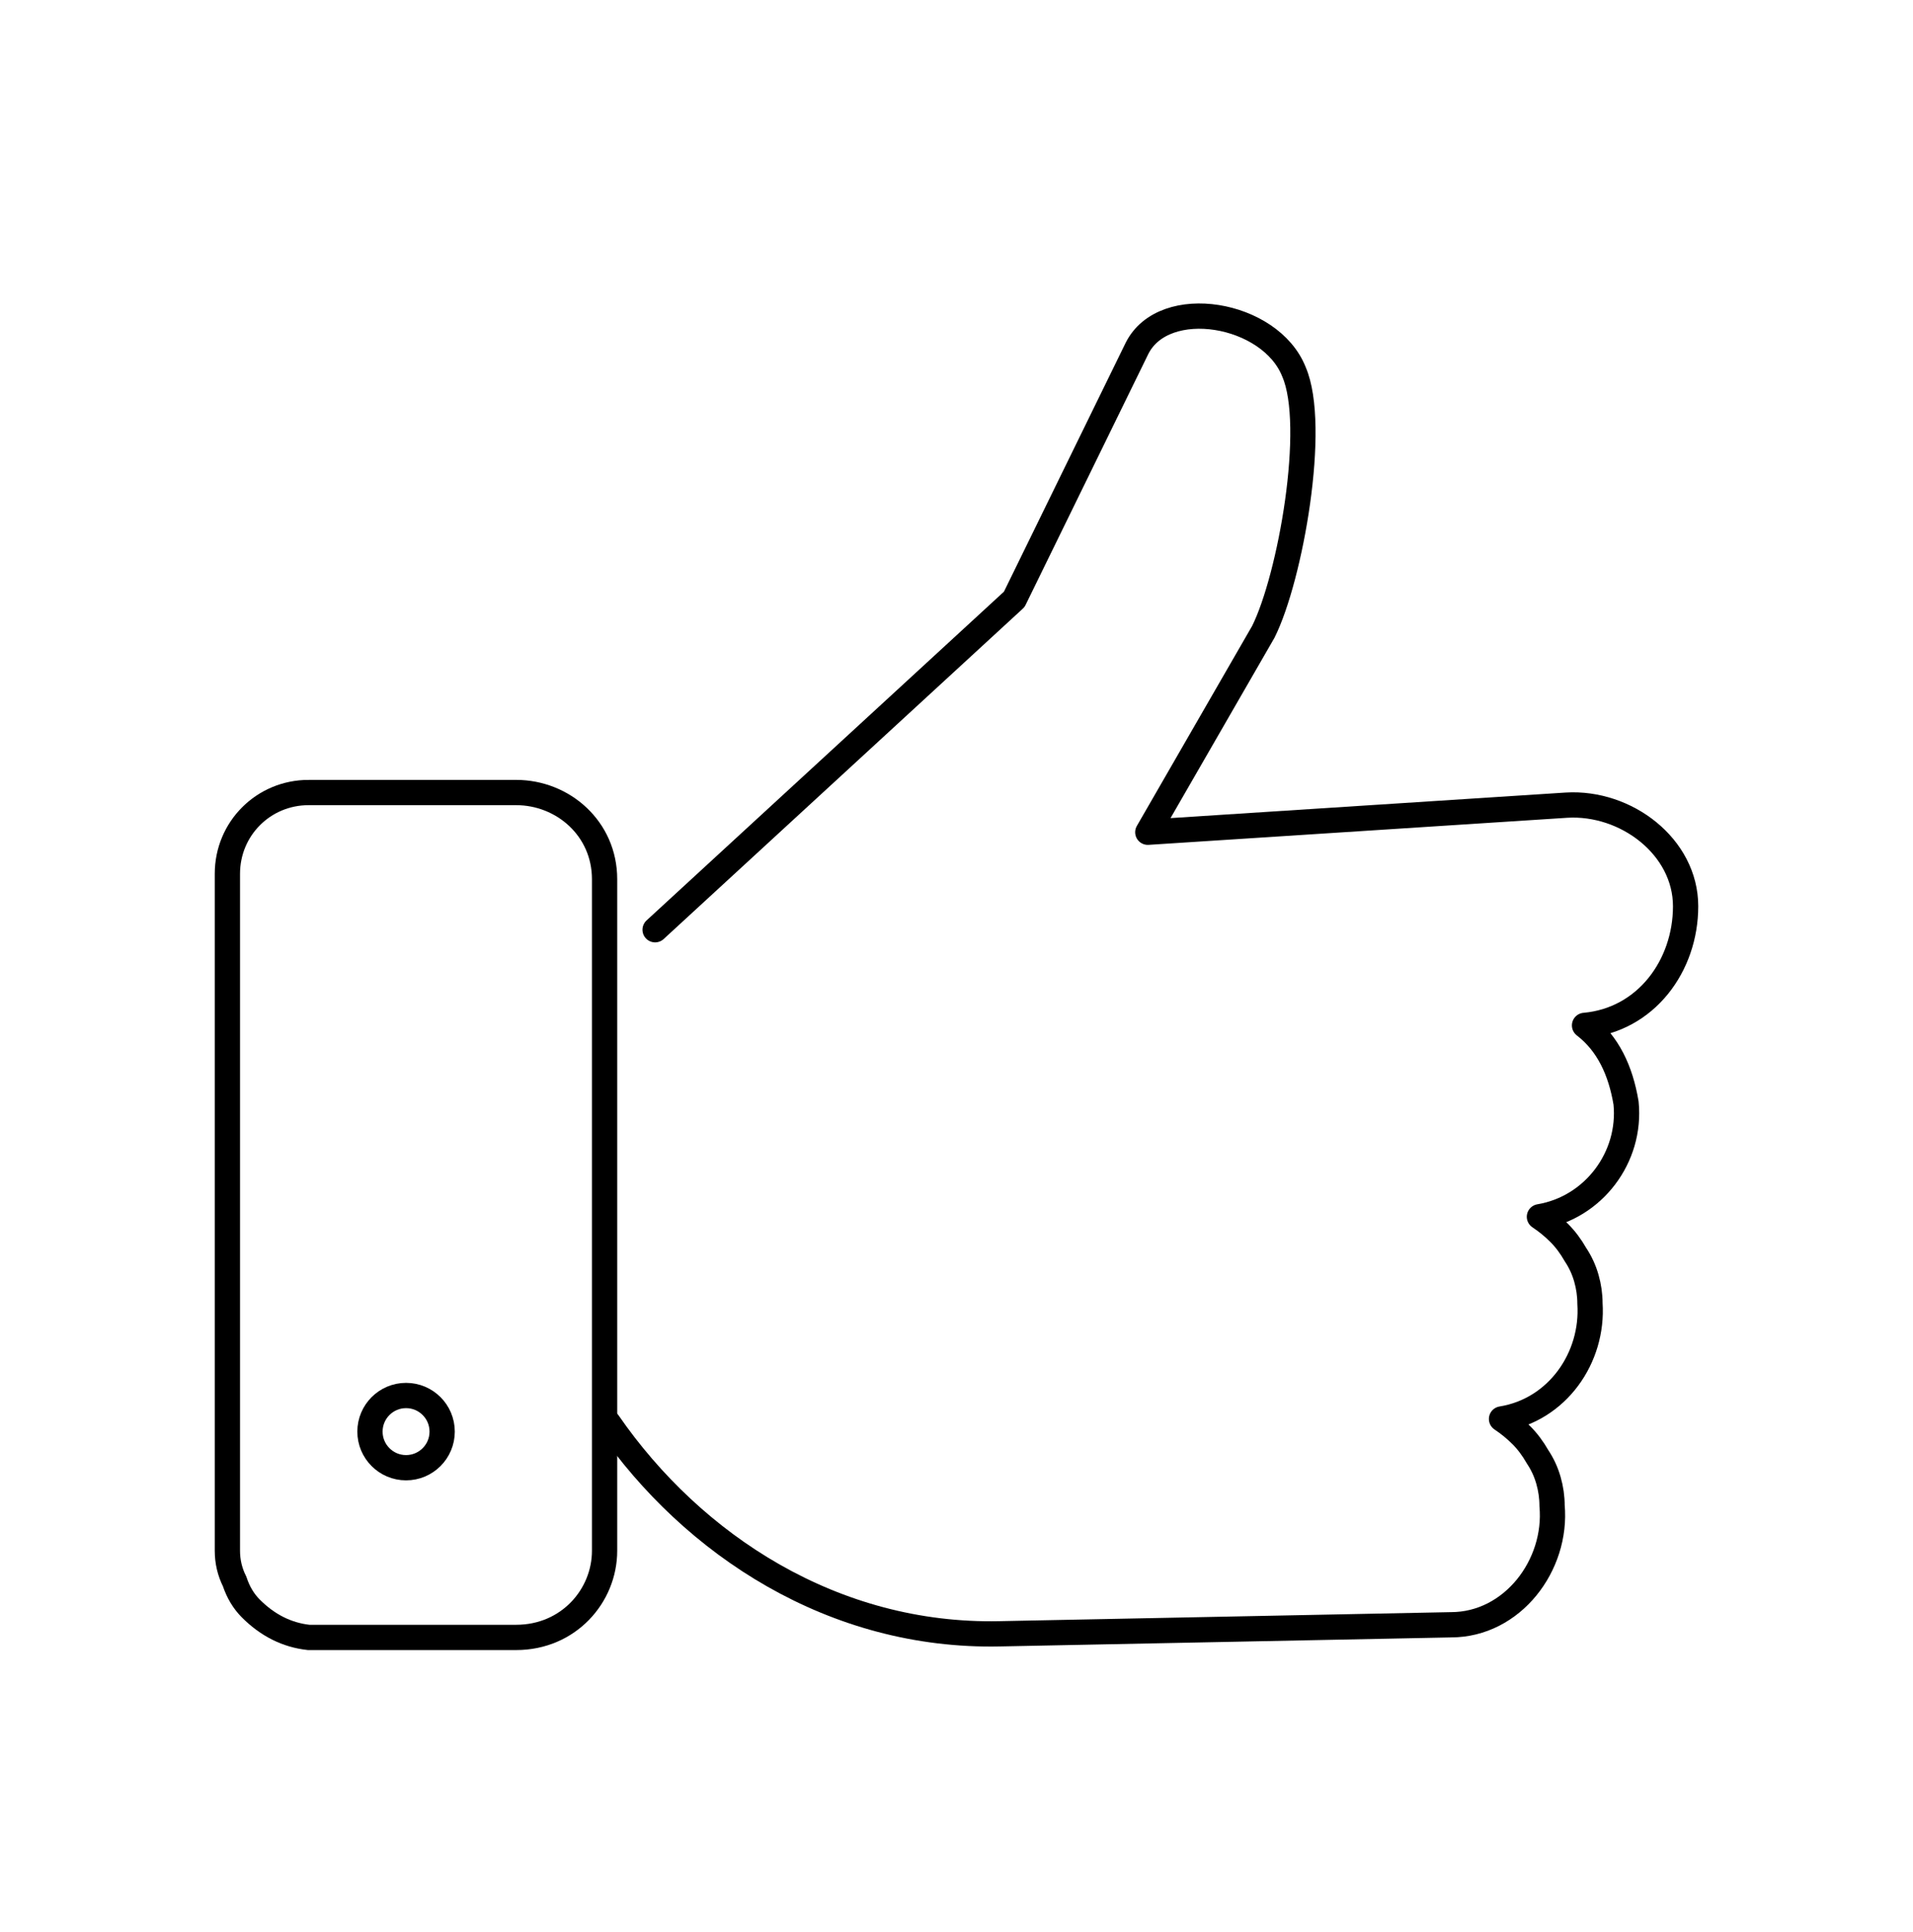 <svg version="1.2" xmlns="http://www.w3.org/2000/svg" viewBox="0 0 106 107" width="106" height="107">
	<title>like-svg</title>
	<style>
		.s0 { fill: none;stroke: #000000;stroke-width: 1.4 } 
		.s1 { fill: none;stroke: #000000;stroke-linecap: round;stroke-linejoin: round;stroke-width: 1.4 } 
	</style>
	<path id="Layer" class="s0" d="m17.1 43.9h11.5c2.6 0 4.9 2 4.9 4.8v37.2c0 2.5-2 4.8-4.9 4.8h-11.5q-0.9-0.1-1.7-0.5-0.8-0.4-1.5-1.1-0.6-0.6-0.9-1.5-0.4-0.8-0.4-1.7v-37.5c0-2.5 2-4.5 4.5-4.5z"/>
	<circle id="Layer" class="s0" cx="22.5" cy="79.3" r="2"/>
	<path id="Layer" class="s1" d="m36.3 51.5l19.9-18.3 6.8-13.9c1.5-3 7.4-2 8.7 1.3 1.3 3-0.2 11.4-1.7 14.4l-6.4 11.1 23.2-1.5c3.3-0.2 6.6 2.3 6.6 5.6 0 3.3-2.2 6.3-5.6 6.6 1.3 1 2 2.5 2.3 4.3 0.3 3-1.8 5.8-4.8 6.3q0.6 0.4 1.1 0.9 0.5 0.5 0.9 1.2 0.4 0.6 0.6 1.3 0.2 0.7 0.2 1.4c0.2 3-1.8 5.9-4.9 6.4q0.6 0.4 1.1 0.9 0.5 0.5 0.9 1.2 0.4 0.6 0.6 1.3 0.2 0.7 0.2 1.4c0.3 3.3-2.2 6.6-5.6 6.6l-25 0.5c-9.2 0.2-17-4.9-21.7-11.7"/>
</svg>